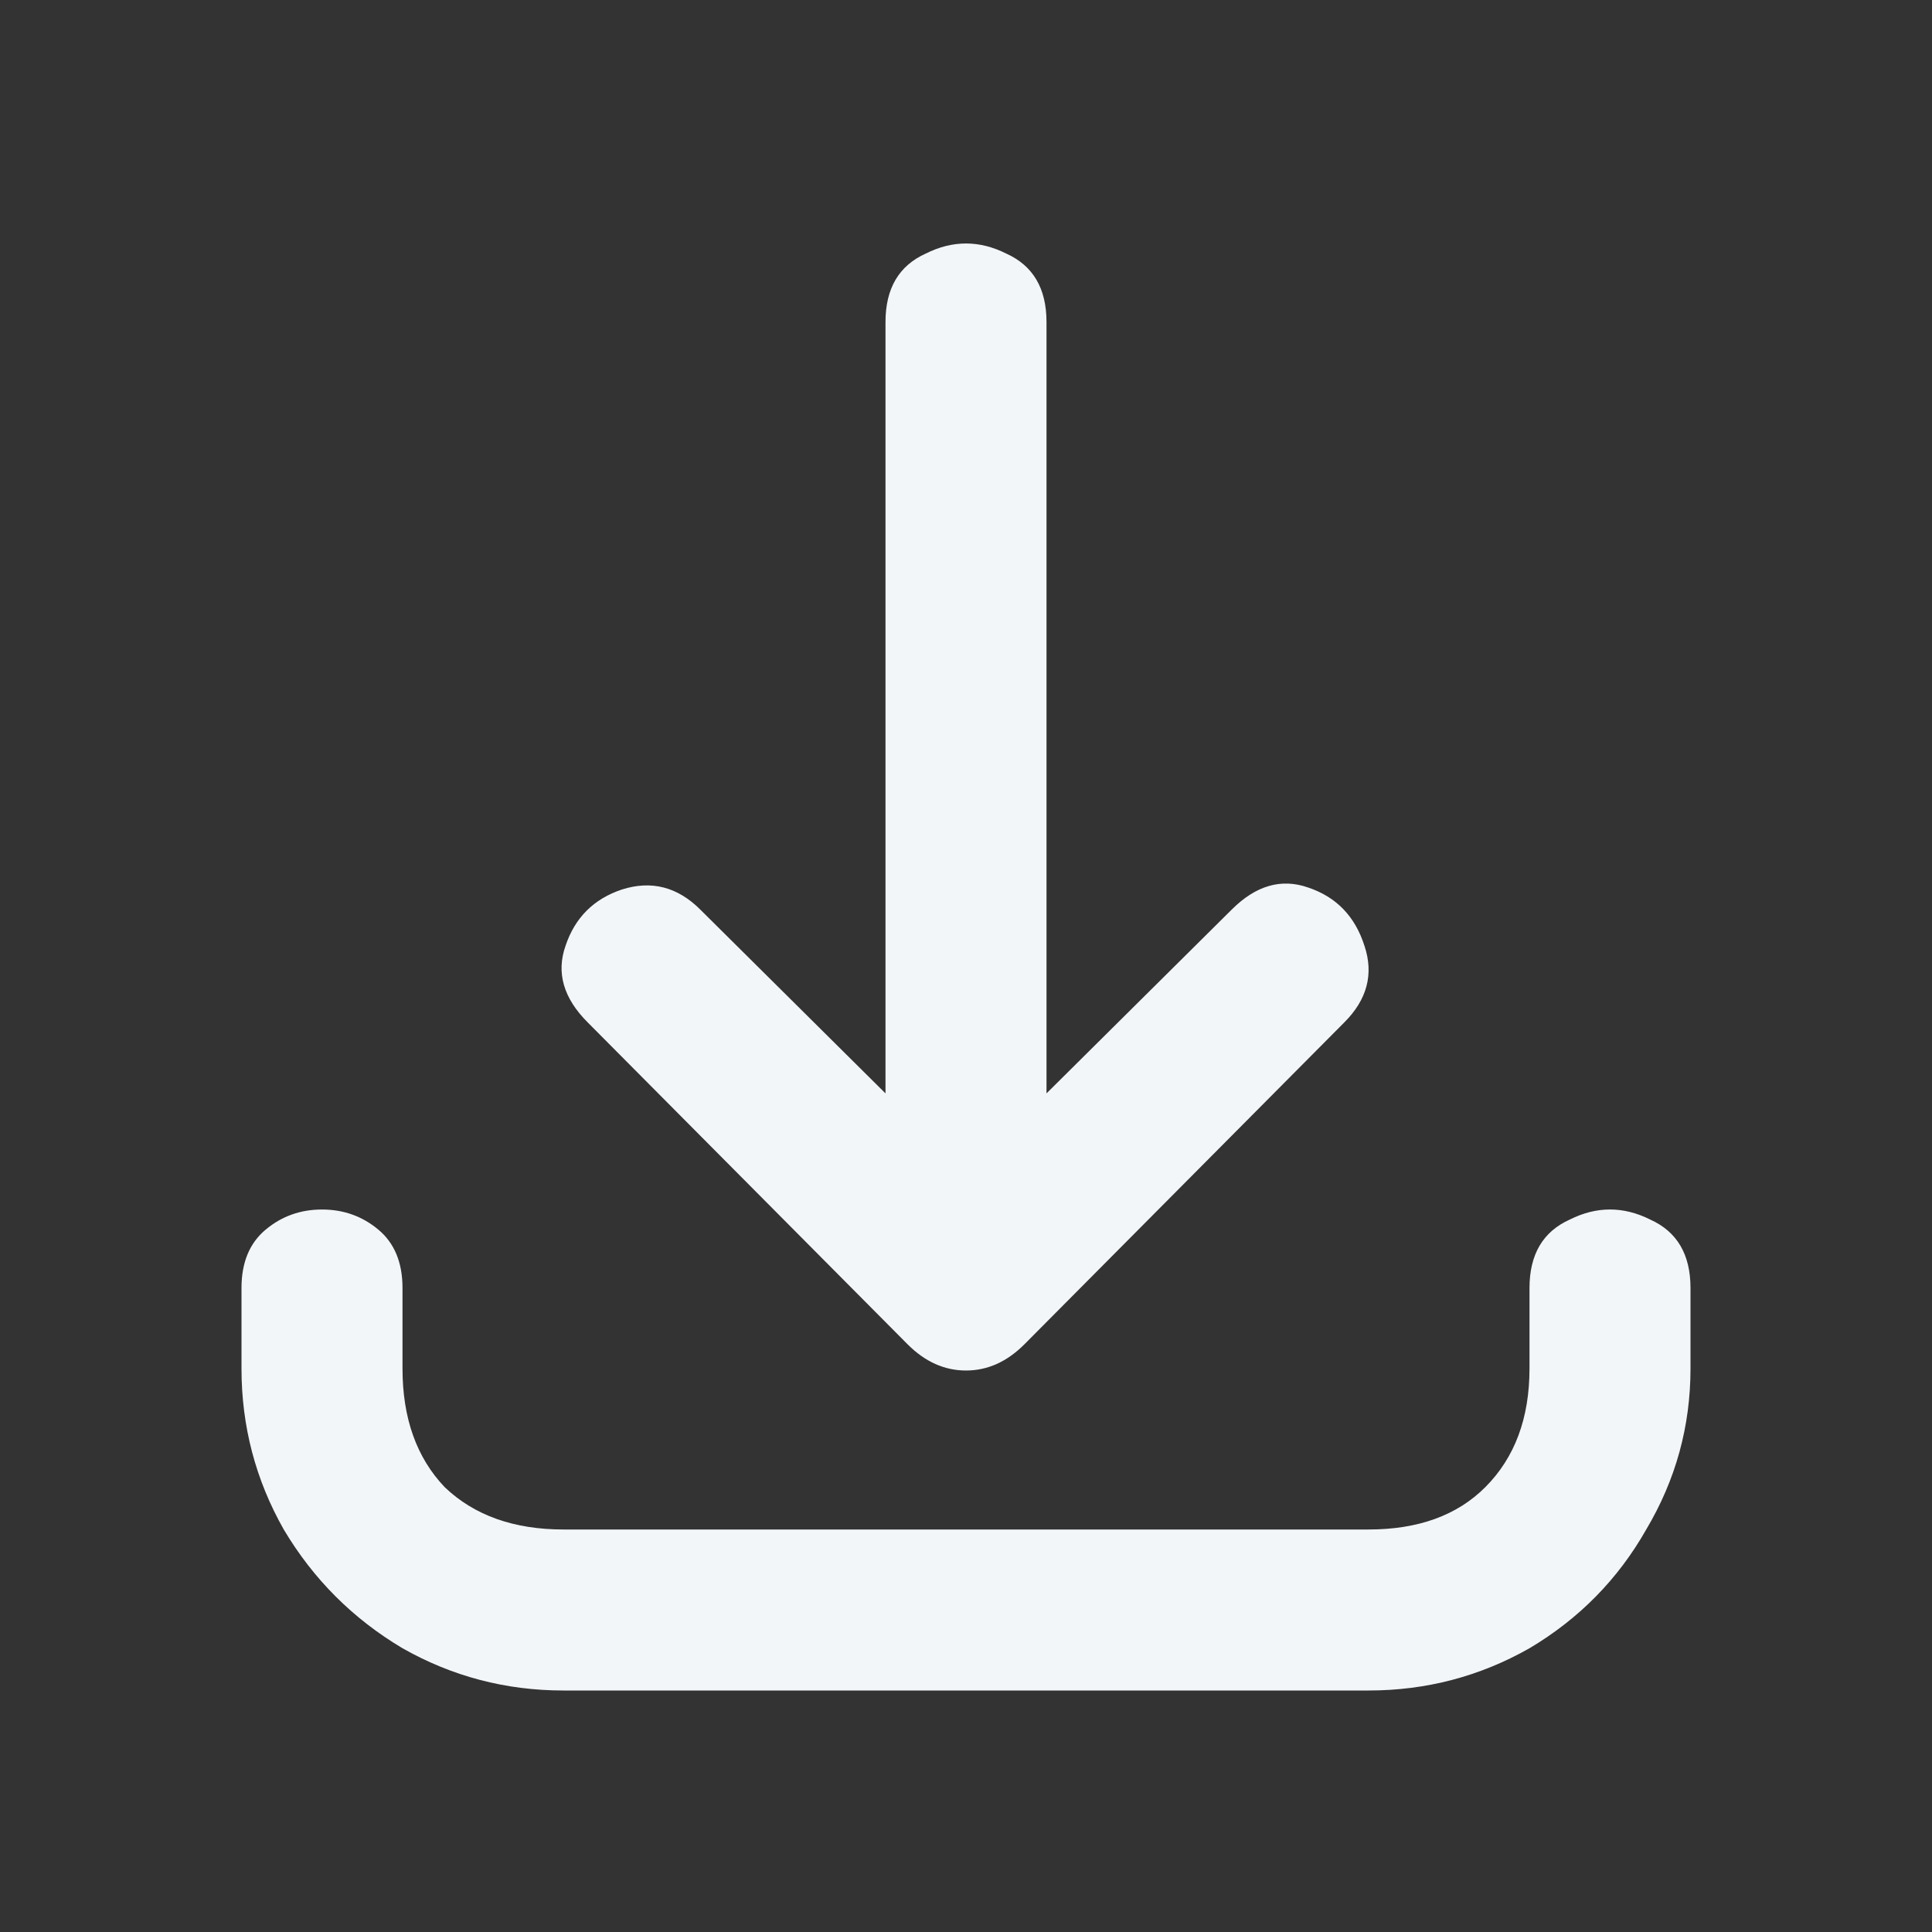 <svg width="24" height="24" viewBox="0 0 24 24" fill="none" xmlns="http://www.w3.org/2000/svg">
<rect x="0" y="0" width="24" height="24" fill="#333333" stroke="none"/>
<path d="M3 16C3 15.683 3.1 15.442 3.3 15.275C3.5 15.108 3.733 15.025 4 15.025C4.267 15.025 4.5 15.108 4.7 15.275C4.9 15.442 5 15.683 5 16V17C5 17.617 5.175 18.108 5.525 18.475C5.892 18.825 6.383 19 7 19H17C17.617 19 18.1 18.825 18.45 18.475C18.817 18.108 19 17.617 19 17V16C19 15.583 19.167 15.3 19.5 15.15C19.833 14.983 20.167 14.983 20.5 15.15C20.833 15.3 21 15.583 21 16V17C21 17.717 20.817 18.383 20.45 19C20.1 19.617 19.617 20.108 19 20.475C18.383 20.825 17.717 21 17 21H7C6.283 21 5.617 20.825 5 20.475C4.383 20.108 3.892 19.617 3.525 19C3.175 18.383 3 17.717 3 17V16ZM12 14.575L15.3 11.3C15.6 11 15.917 10.908 16.25 11.025C16.6 11.142 16.833 11.383 16.95 11.75C17.067 12.1 16.983 12.417 16.7 12.7L12.725 16.7C12.508 16.917 12.267 17.025 12 17.025C11.733 17.025 11.492 16.917 11.275 16.7L7.3 12.7C7 12.4 6.908 12.083 7.025 11.75C7.142 11.4 7.375 11.167 7.725 11.05C8.092 10.933 8.417 11.017 8.7 11.3L12 14.575ZM11 4C11 3.583 11.167 3.3 11.5 3.15C11.833 2.983 12.167 2.983 12.5 3.15C12.833 3.3 13 3.583 13 4V16H11V4Z" fill="#F3F6F9"/>
</svg>
